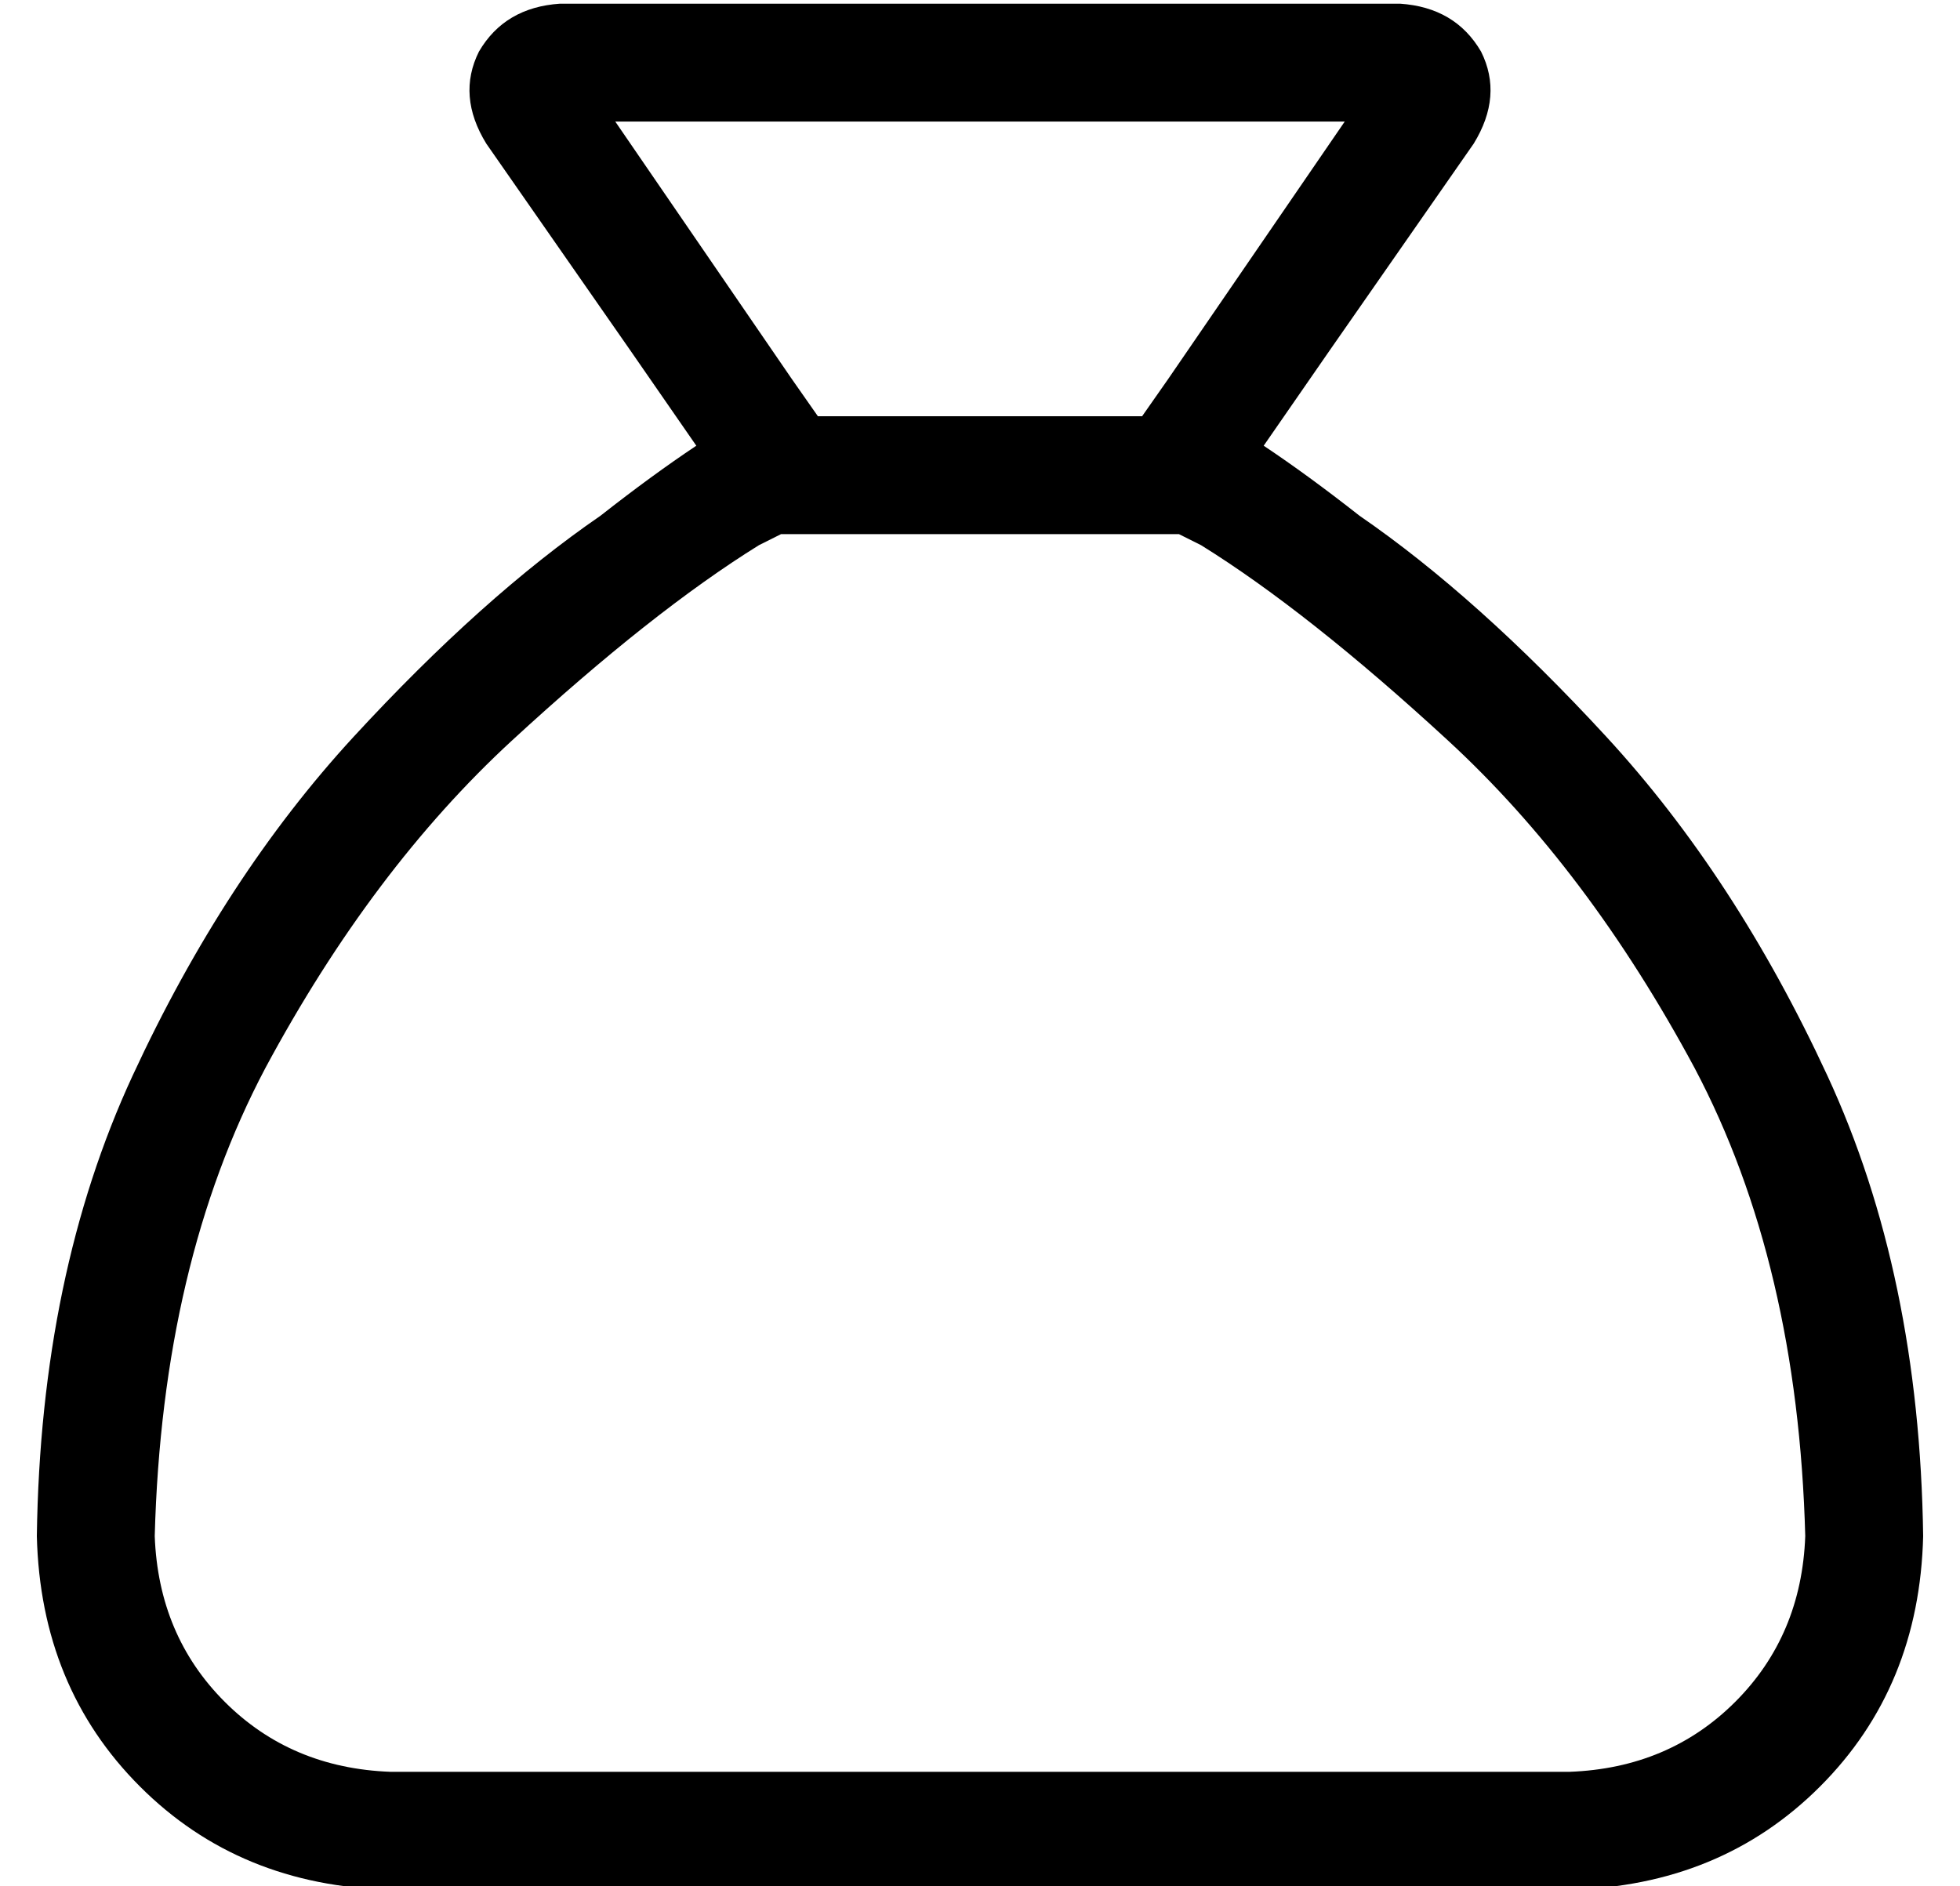 <?xml version="1.0" standalone="no"?>
<!DOCTYPE svg PUBLIC "-//W3C//DTD SVG 1.1//EN" "http://www.w3.org/Graphics/SVG/1.1/DTD/svg11.dtd" >
<svg xmlns="http://www.w3.org/2000/svg" xmlns:xlink="http://www.w3.org/1999/xlink" version="1.1" viewBox="-10 -40 532 512">
   <path fill="currentColor"
d="M311 105h-109h109h-109l-6 3v0q-29 18 -67 53t-67 89q-28 53 -30 127q1 27 19 45t45 19h320v0q27 -1 45 -19t19 -45q-2 -74 -30 -127q-29 -54 -67 -89t-67 -53l-6 -3h1zM307 63l48 -70l-48 70l48 -70h-198v0l48 70v0l7 10v0h88v0l7 -10v0zM0 377q1 -71 26 -125v0v0
q25 -54 60 -92v0v0q35 -38 67 -60q14 -11 26 -19l-18 -26v0l-39 -56v0q-8 -13 -2 -25q7 -12 22 -13h228v0q15 1 22 13q6 12 -2 25l-39 56v0l-18 26v0q12 8 26 19q32 22 67 60t60 92t26 125q-1 41 -28 68t-68 28h-320v0q-41 -1 -68 -28t-28 -68v0z" />
</svg>
